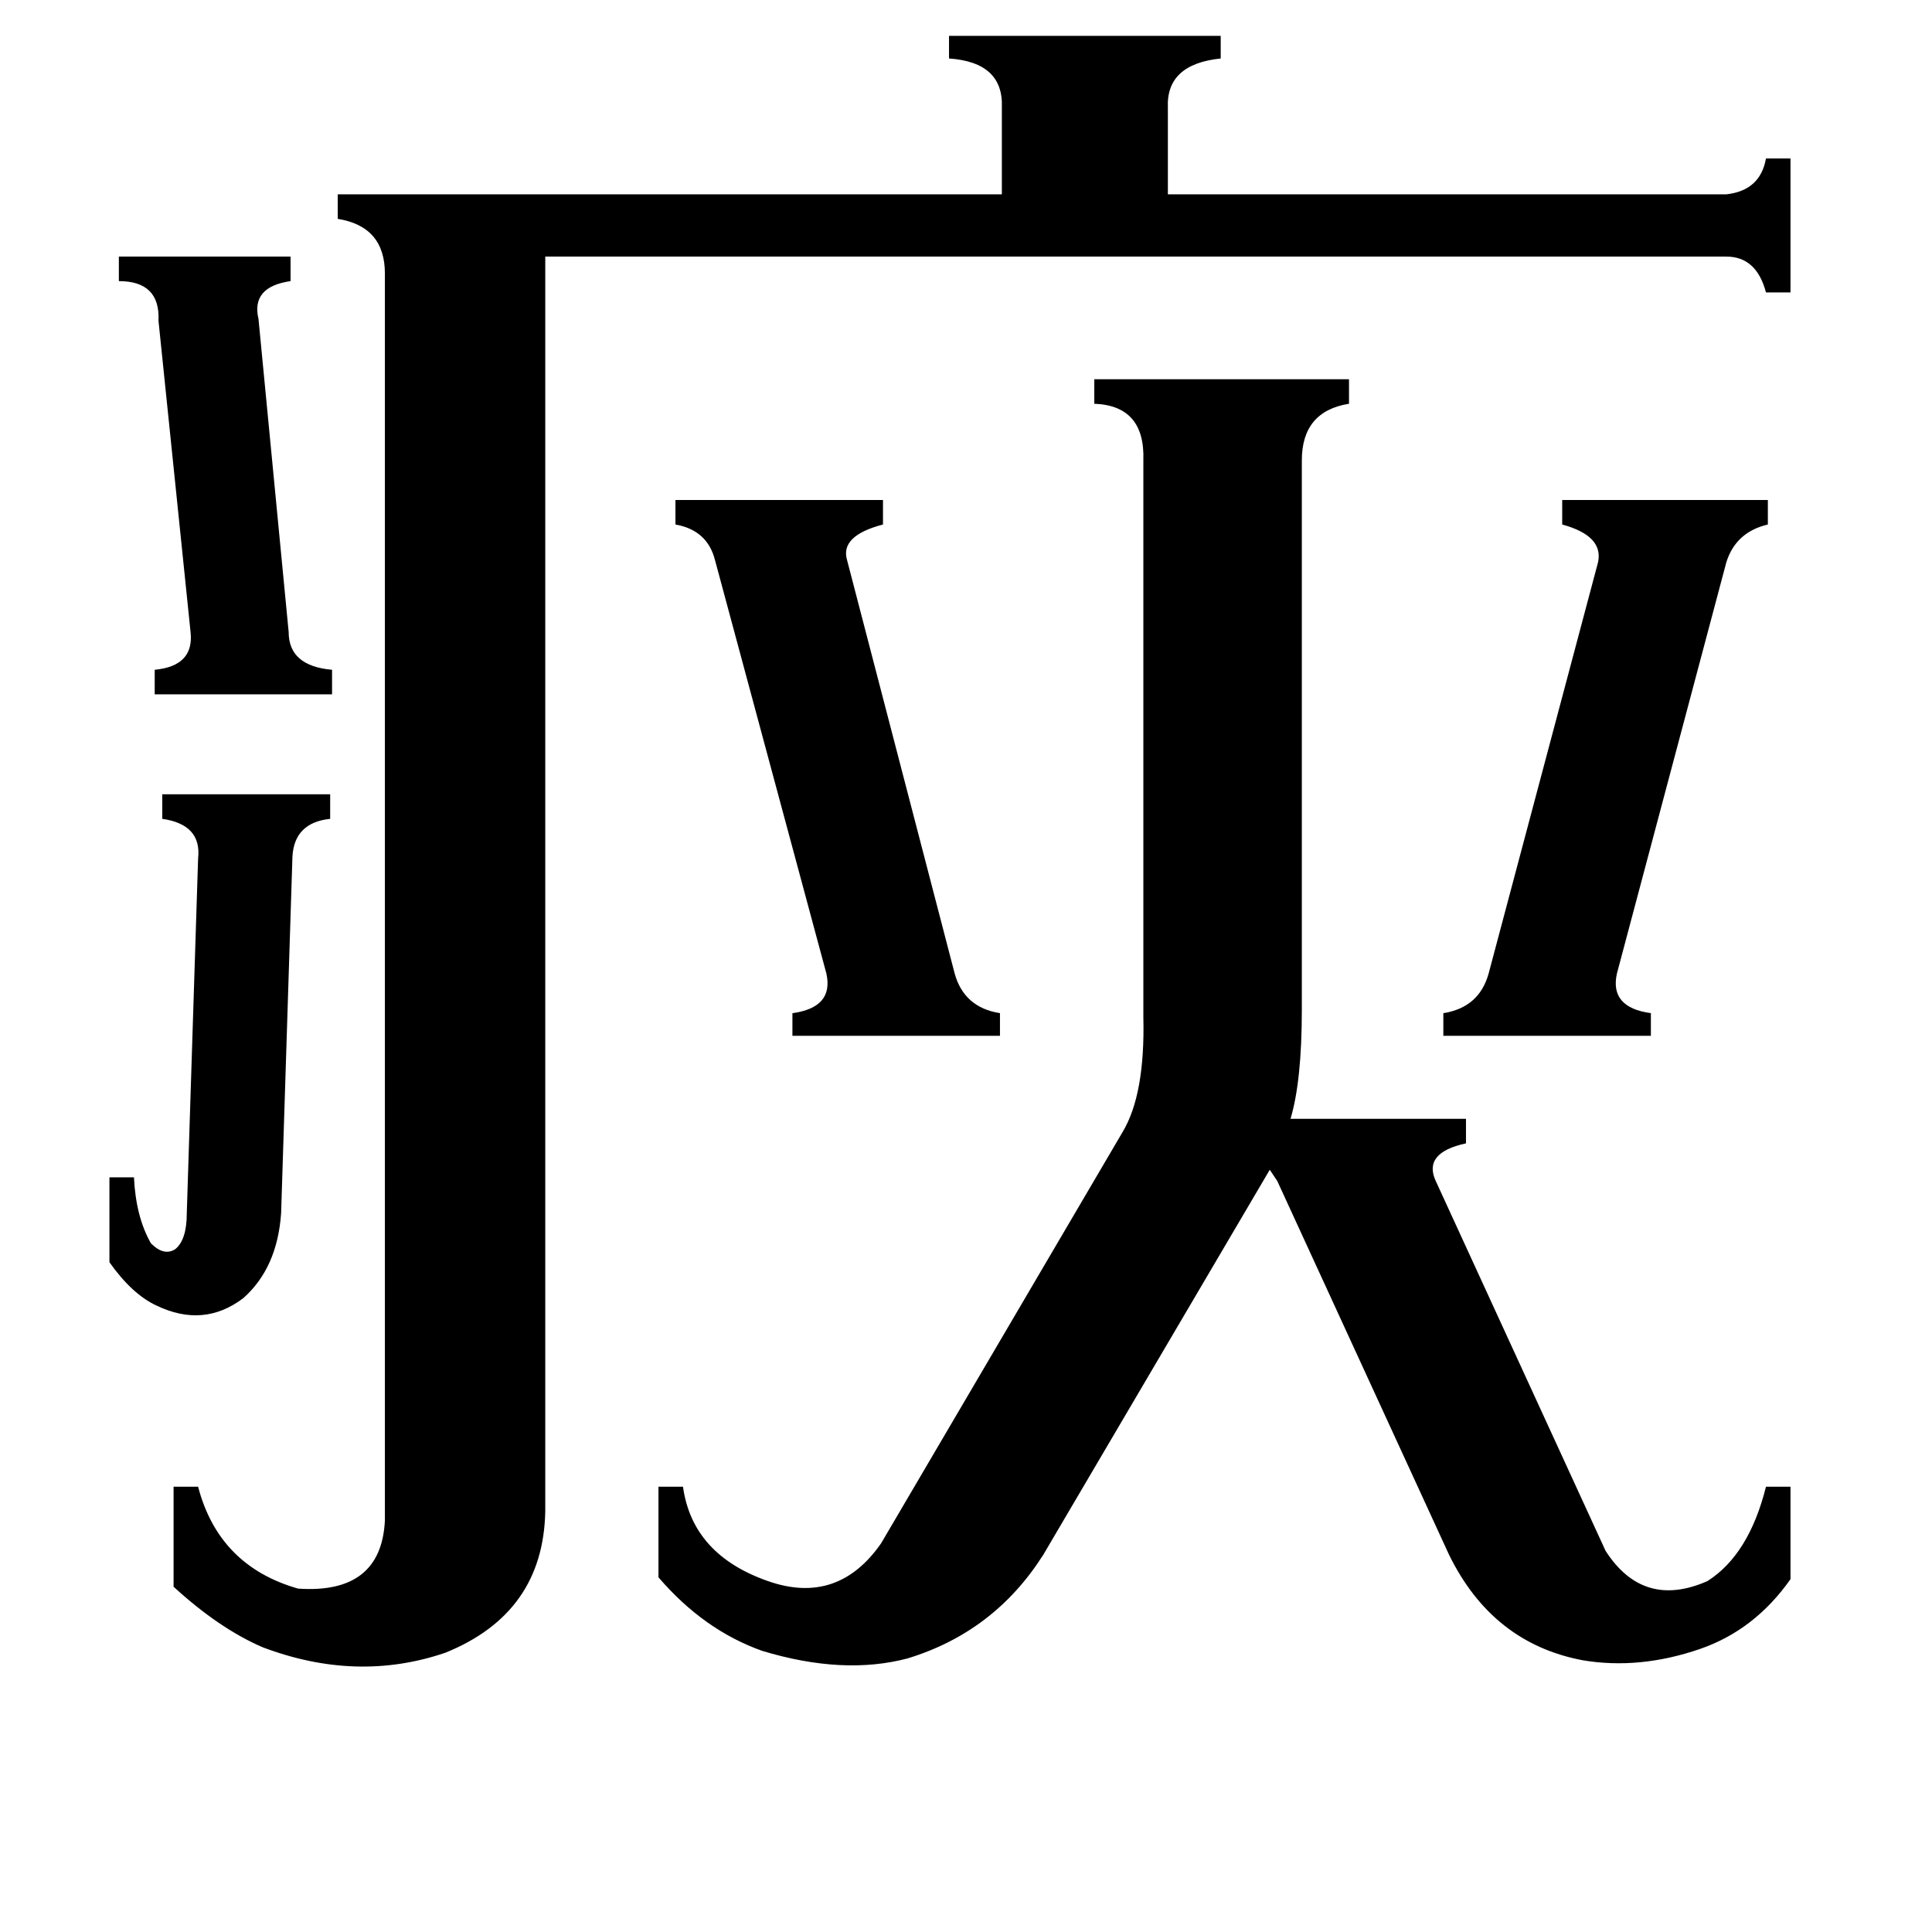<svg xmlns="http://www.w3.org/2000/svg" viewBox="0 -800 1024 1024">
	<path fill="#000000" d="M63 -664H154V-651Q133 -648 137 -631L153 -465Q153 -447 176 -445V-432H82V-445Q103 -447 101 -465L84 -630Q85 -651 63 -651ZM58 -176H71Q72 -155 80 -141Q87 -134 93 -138Q99 -143 99 -157L105 -345Q107 -363 86 -366V-379H175V-366Q156 -364 155 -346L149 -157Q147 -128 129 -112Q108 -96 83 -108Q70 -114 58 -131ZM765 -263Q784 -266 789 -284L847 -502Q850 -516 828 -522V-535H937V-522Q920 -518 915 -502L857 -284Q853 -266 875 -263V-251H765ZM358 -535H468V-522Q445 -516 449 -503L506 -284Q511 -266 530 -263V-251H420V-263Q442 -266 438 -284L379 -503Q375 -519 358 -522ZM606 -556Q607 -585 580 -586V-599H715V-586Q690 -582 690 -556V-265Q690 -227 684 -207H777V-194Q754 -189 761 -174L851 22Q871 53 905 38Q927 24 936 -12H949V37Q930 64 901 74Q869 85 839 80Q791 71 768 24L677 -174L673 -180L553 24Q527 65 481 79Q447 88 404 75Q373 64 349 36V-12H362Q367 24 407 38Q444 51 467 18L595 -200Q607 -220 606 -261ZM915 -697Q933 -699 936 -716H949V-645H936Q931 -664 915 -664H289V1Q288 55 236 76Q189 92 139 73Q116 63 92 41V-12H105Q116 30 158 42Q202 45 204 6V-655Q204 -680 179 -684V-697H531V-743Q532 -767 503 -769V-781H647V-769Q618 -766 619 -743V-697Z"/>
</svg>